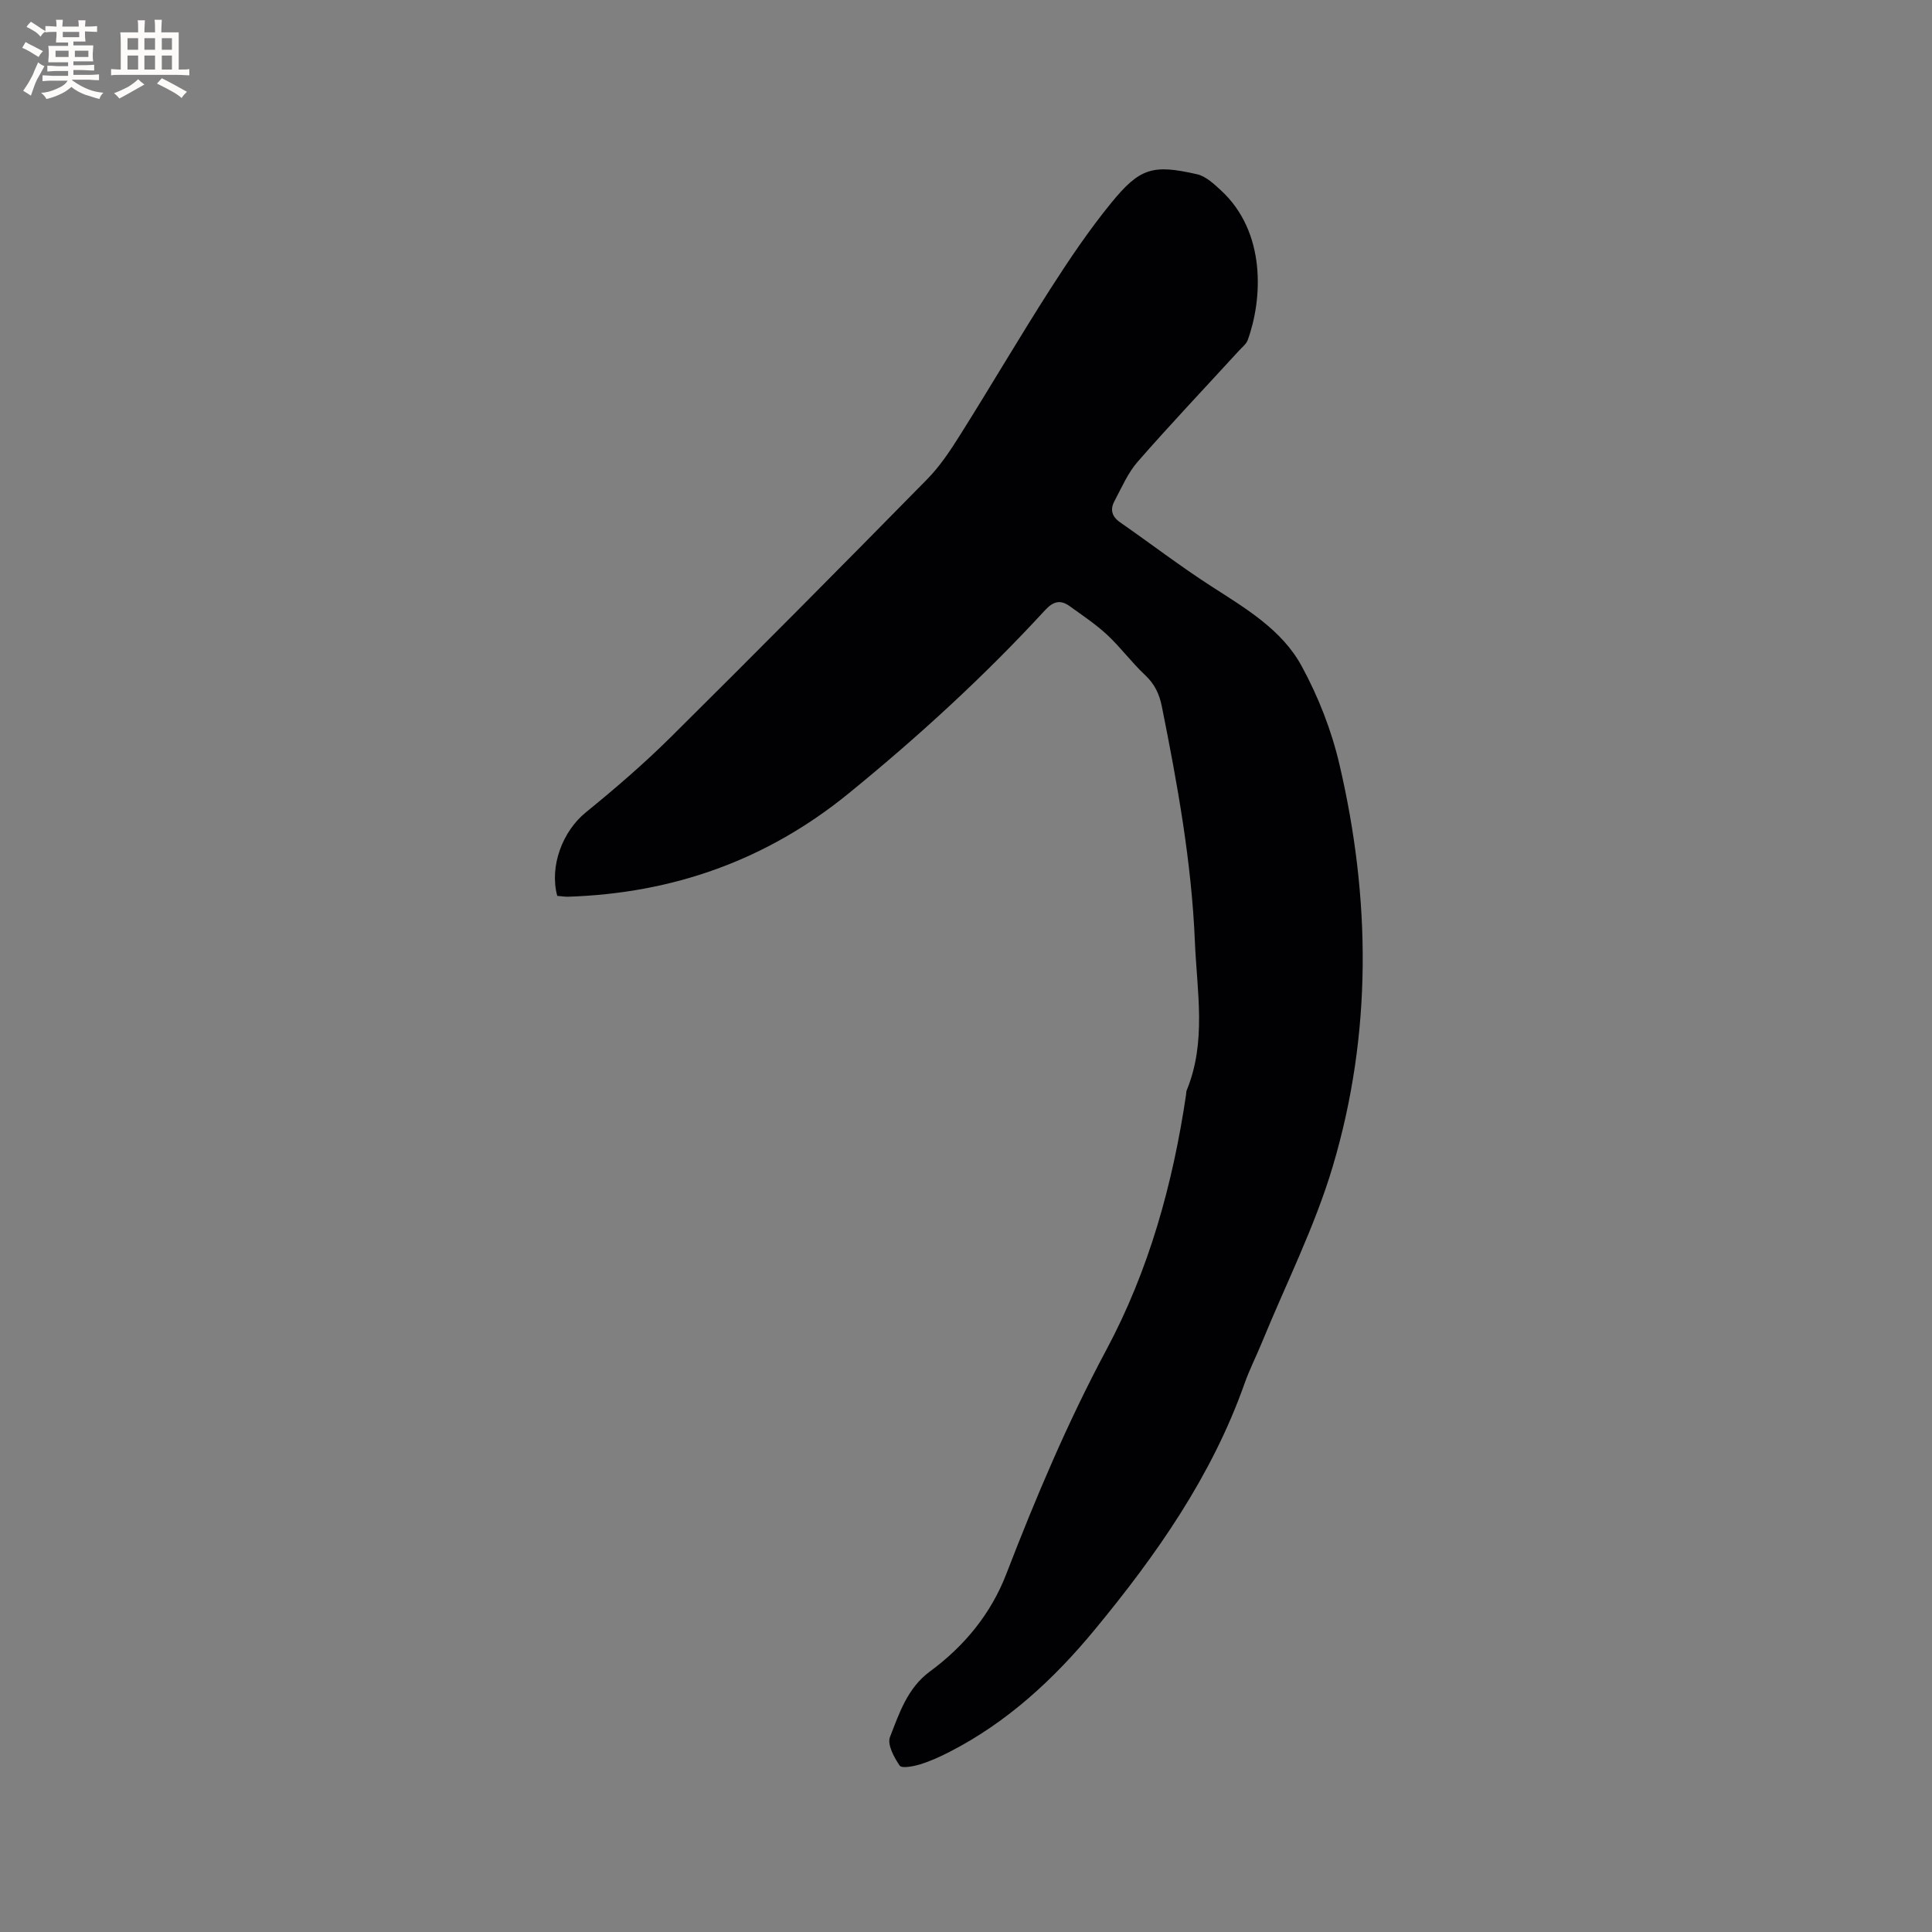 <svg enable-background="new 0 0 400 400" viewBox="0 0 400 400" xmlns="http://www.w3.org/2000/svg"><rect x="0" y="0" width="400" height="400" fill="#808080" stroke="none"/><path d="m115.37 185.48c-1.66-6.21 1.15-13.41 5.9-17.27 6.07-4.94 12.03-10.07 17.58-15.57 17.84-17.69 35.53-35.53 53.14-53.45 2.69-2.74 4.86-6.06 6.92-9.34 6.25-9.94 12.18-20.07 18.51-29.96 3.93-6.13 8.02-12.21 12.62-17.85 5.96-7.32 8.65-8.05 17.81-5.96 1.8.41 3.45 1.97 4.9 3.3 9.47 8.69 8.64 22.6 5.58 31.02-.3.83-1.15 1.48-1.79 2.18-7.02 7.66-14.16 15.2-21 23.02-2.04 2.34-3.32 5.37-4.81 8.16-.91 1.7-.57 3.17 1.16 4.37 6.34 4.41 12.48 9.12 18.97 13.3 7.09 4.56 14.53 8.95 18.62 16.45 3.45 6.32 6.18 13.29 7.82 20.31 6.52 27.81 6.81 55.8-1.36 83.28-3.72 12.51-9.71 24.35-14.68 36.49-1.16 2.84-2.57 5.59-3.59 8.48-6.78 19.19-18.29 35.56-31.06 51.02-8.38 10.15-18.06 19.12-29.98 25.23-1.97 1.01-4.02 1.95-6.13 2.6-1.37.42-3.81.88-4.23.26-1.17-1.7-2.61-4.38-2.01-5.92 1.93-4.92 3.6-10.13 8.26-13.56 7.14-5.26 12.64-11.92 15.85-20.26 6.1-15.81 12.68-31.37 20.69-46.34 8.83-16.5 13.76-34.34 16.5-52.81.05-.31.02-.66.14-.94 4.13-10.05 2.12-20.41 1.69-30.73-.68-16.48-3.61-32.61-6.84-48.71-.52-2.6-1.49-4.65-3.46-6.5-2.78-2.6-5.06-5.73-7.84-8.32-2.37-2.21-5.12-4.04-7.77-5.95-1.91-1.39-3.4-1.04-5.11.82-12.58 13.68-26.25 26.19-40.66 37.93-17 13.86-36.44 20.72-58.22 21.4-.71-.01-1.44-.13-2.12-.18z" fill="#010103"/><g fill="#fcfbfa"><path d="m6.8 9.5c.6.3 1.3.7 2.1 1.1-.4.4-.7.8-.9 1.2-.7-.4-1.3-.8-1.8-1.1s-1.1-.6-1.6-.8c.2-.4.5-.8.7-1.2.4.2.8.5 1.5.8zm.9 6.9c-.3.6-.5 1.1-.7 1.7s-.4 1.1-.6 1.7c-.6-.4-1.1-.7-1.6-1 .7-1 1.2-1.8 1.5-2.4.3-.5.6-1.1.8-1.7.3-.6.5-1.2.8-1.8.3.3.8.6 1.3.8-.7 1.3-1.2 2.2-1.5 2.7zm.1-11c.4.3 1 .7 1.7 1.1-.5.2-.8.6-1.1 1.1-.5-.6-1-1-1.4-1.2s-.9-.6-1.5-.8c.2-.4.5-.7.9-1.1.5.3.9.6 1.4.9zm10.5 13.1c1 .4 2 .6 3.1.7-.4.4-.7.8-.8 1.3-.9-.2-1.9-.6-3-.9-1-.4-2-.9-2.8-1.6-.5.4-1.1.9-1.9 1.3s-1.9.9-3.3 1.2c-.1-.3-.5-.8-1.1-1.3 1 0 2.1-.3 3.2-.8 1.2-.5 1.9-1 2.3-1.7h-3.2c-.4 0-1 0-2 .1v-1.2c1 0 1.7.1 2 .1h3.3v-1h-2.3c-.2 0-.9 0-2 .1v-1.2c1.2 0 1.9.1 2 .1h2.3v-.8h-4.1c0-.7.1-1.2.1-1.6 0-.5 0-1.1-.1-1.8h4.1v-.7h-2.5c0-.6.1-1.1.1-1.6v-.6h-.5c-.4 0-1 0-1.8.1v-1.3c1.2 0 1.9.1 2.1.1h.2c0-.3 0-.8-.1-1.4h1.4c0 .6-.1 1-.1 1.4h3.4c0-.4 0-.8-.1-1.3h1.5c0 .4-.1.9-.1 1.3.7 0 1.5 0 2.5-.1v1.2c-1 0-1.8-.1-2.5-.1v.6c0 .3 0 .8.1 1.5h-2.5v.8h4.1c0 .7-.1 1.3-.1 1.8s0 1 .1 1.5h-4.1v.8h1.4c.8 0 1.8 0 2.9-.1v1.2c-1 0-1.9-.1-2.8-.1h-1.5v1h3.2c.3 0 1 0 2.1-.1v1.2c-1.1 0-1.8-.1-2.1-.1h-3.4l-.1.1c1.4 1 2.4 1.5 3.4 1.9zm-4.1-6.7v-1.3h-2.7v1.3zm2.2-4.1v-1.1h-3.4v1.1zm1.9 4.1v-1.3h-2.8v1.3z"/><path d="m37 6.7v2.3 5.4c1 0 1.8 0 2.2-.1v1.3c-.6 0-1.5-.1-2.5-.1h-11.9c-.7 0-1.3 0-1.8.1v-1.3c.5 0 1.1.1 2 .1v-5.2c0-1 0-1.8-.1-2.5h3.7c0-1.3 0-2.1-.1-2.5h1.5c0 .4-.1 1.3-.1 2.5h2.2c0-1.2 0-2.1-.1-2.6h1.5c0 .4-.1 1.3-.1 2.6zm-12.3 13.7c-.3-.4-.7-.8-1.1-1.1 1.1-.4 2.1-.9 2.9-1.3.8-.5 1.5-1 2.1-1.6.4.4.9.8 1.3 1.1-2.5 1.4-4.2 2.4-5.2 2.9zm3.9-10.1v-2.4h-2.2v2.4zm0 4.1v-2.9h-2.2v2.9zm3.5-4.1v-2.4h-2.2v2.4zm0 4.1v-2.9h-2.2v2.9zm.4 2.9 1-1.1c.6.3 1.4.7 2.5 1.3s2 1.1 2.7 1.5c-.4.4-.8.8-1.1 1.3-.8-.8-2.5-1.7-5.1-3zm3.1-7v-2.4h-2.1v2.4zm0 4.1v-2.9h-2.1v2.9z"/></g></svg>